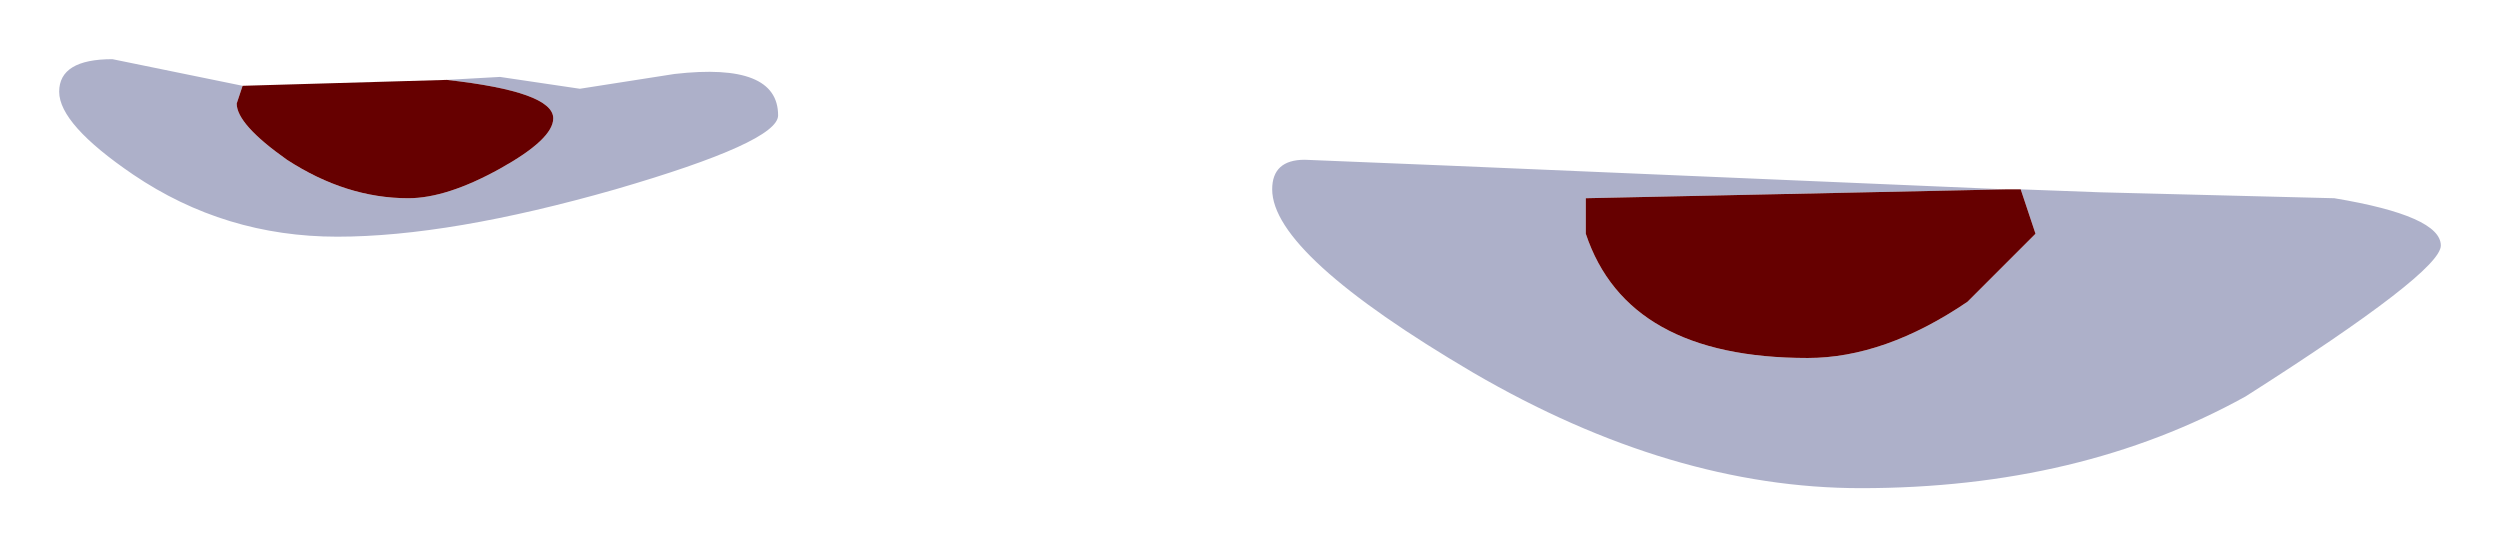 <?xml version="1.0" encoding="UTF-8" standalone="no"?>
<svg xmlns:xlink="http://www.w3.org/1999/xlink" height="9.25px" width="42.25px" xmlns="http://www.w3.org/2000/svg">
  <g transform="matrix(1.0, 0.0, 0.0, 1.0, 21.15, 4.6)">
    <path d="M12.75 -1.4 L5.65 -1.25 5.65 -0.65 Q6.35 1.45 9.4 1.45 10.7 1.45 12.1 0.5 L13.25 -0.65 13.0 -1.4 14.35 -1.35 18.3 -1.25 Q20.1 -0.95 20.1 -0.45 20.1 0.0 16.8 2.1 14.0 3.65 10.3 3.65 7.1 3.65 3.75 1.7 0.35 -0.3 0.35 -1.4 0.35 -1.9 0.9 -1.9 L3.35 -1.8 12.75 -1.4 M-17.05 -3.15 L-17.15 -2.85 Q-17.15 -2.5 -16.3 -1.9 -15.3 -1.25 -14.25 -1.25 -13.6 -1.25 -12.7 -1.75 -11.8 -2.25 -11.8 -2.6 -11.8 -3.05 -13.6 -3.25 L-12.7 -3.3 -11.35 -3.1 -9.75 -3.35 Q-8.0 -3.55 -8.0 -2.65 -8.0 -2.2 -10.75 -1.4 -13.55 -0.6 -15.45 -0.6 -17.35 -0.6 -18.9 -1.65 -20.15 -2.5 -20.15 -3.05 -20.15 -3.6 -19.25 -3.6 L-17.05 -3.15" fill="#adb0c9" fill-rule="evenodd" stroke="none"/>
    <path d="M13.0 -1.4 L13.25 -0.65 12.1 0.5 Q10.7 1.45 9.4 1.45 6.35 1.45 5.65 -0.65 L5.65 -1.25 12.75 -1.4 13.0 -1.4 M-13.6 -3.25 Q-11.8 -3.05 -11.8 -2.6 -11.8 -2.25 -12.7 -1.75 -13.6 -1.25 -14.25 -1.25 -15.3 -1.25 -16.3 -1.9 -17.15 -2.5 -17.15 -2.85 L-17.05 -3.15 -13.6 -3.25" fill="#660000" fill-rule="evenodd" stroke="none"/>
  </g>
</svg>